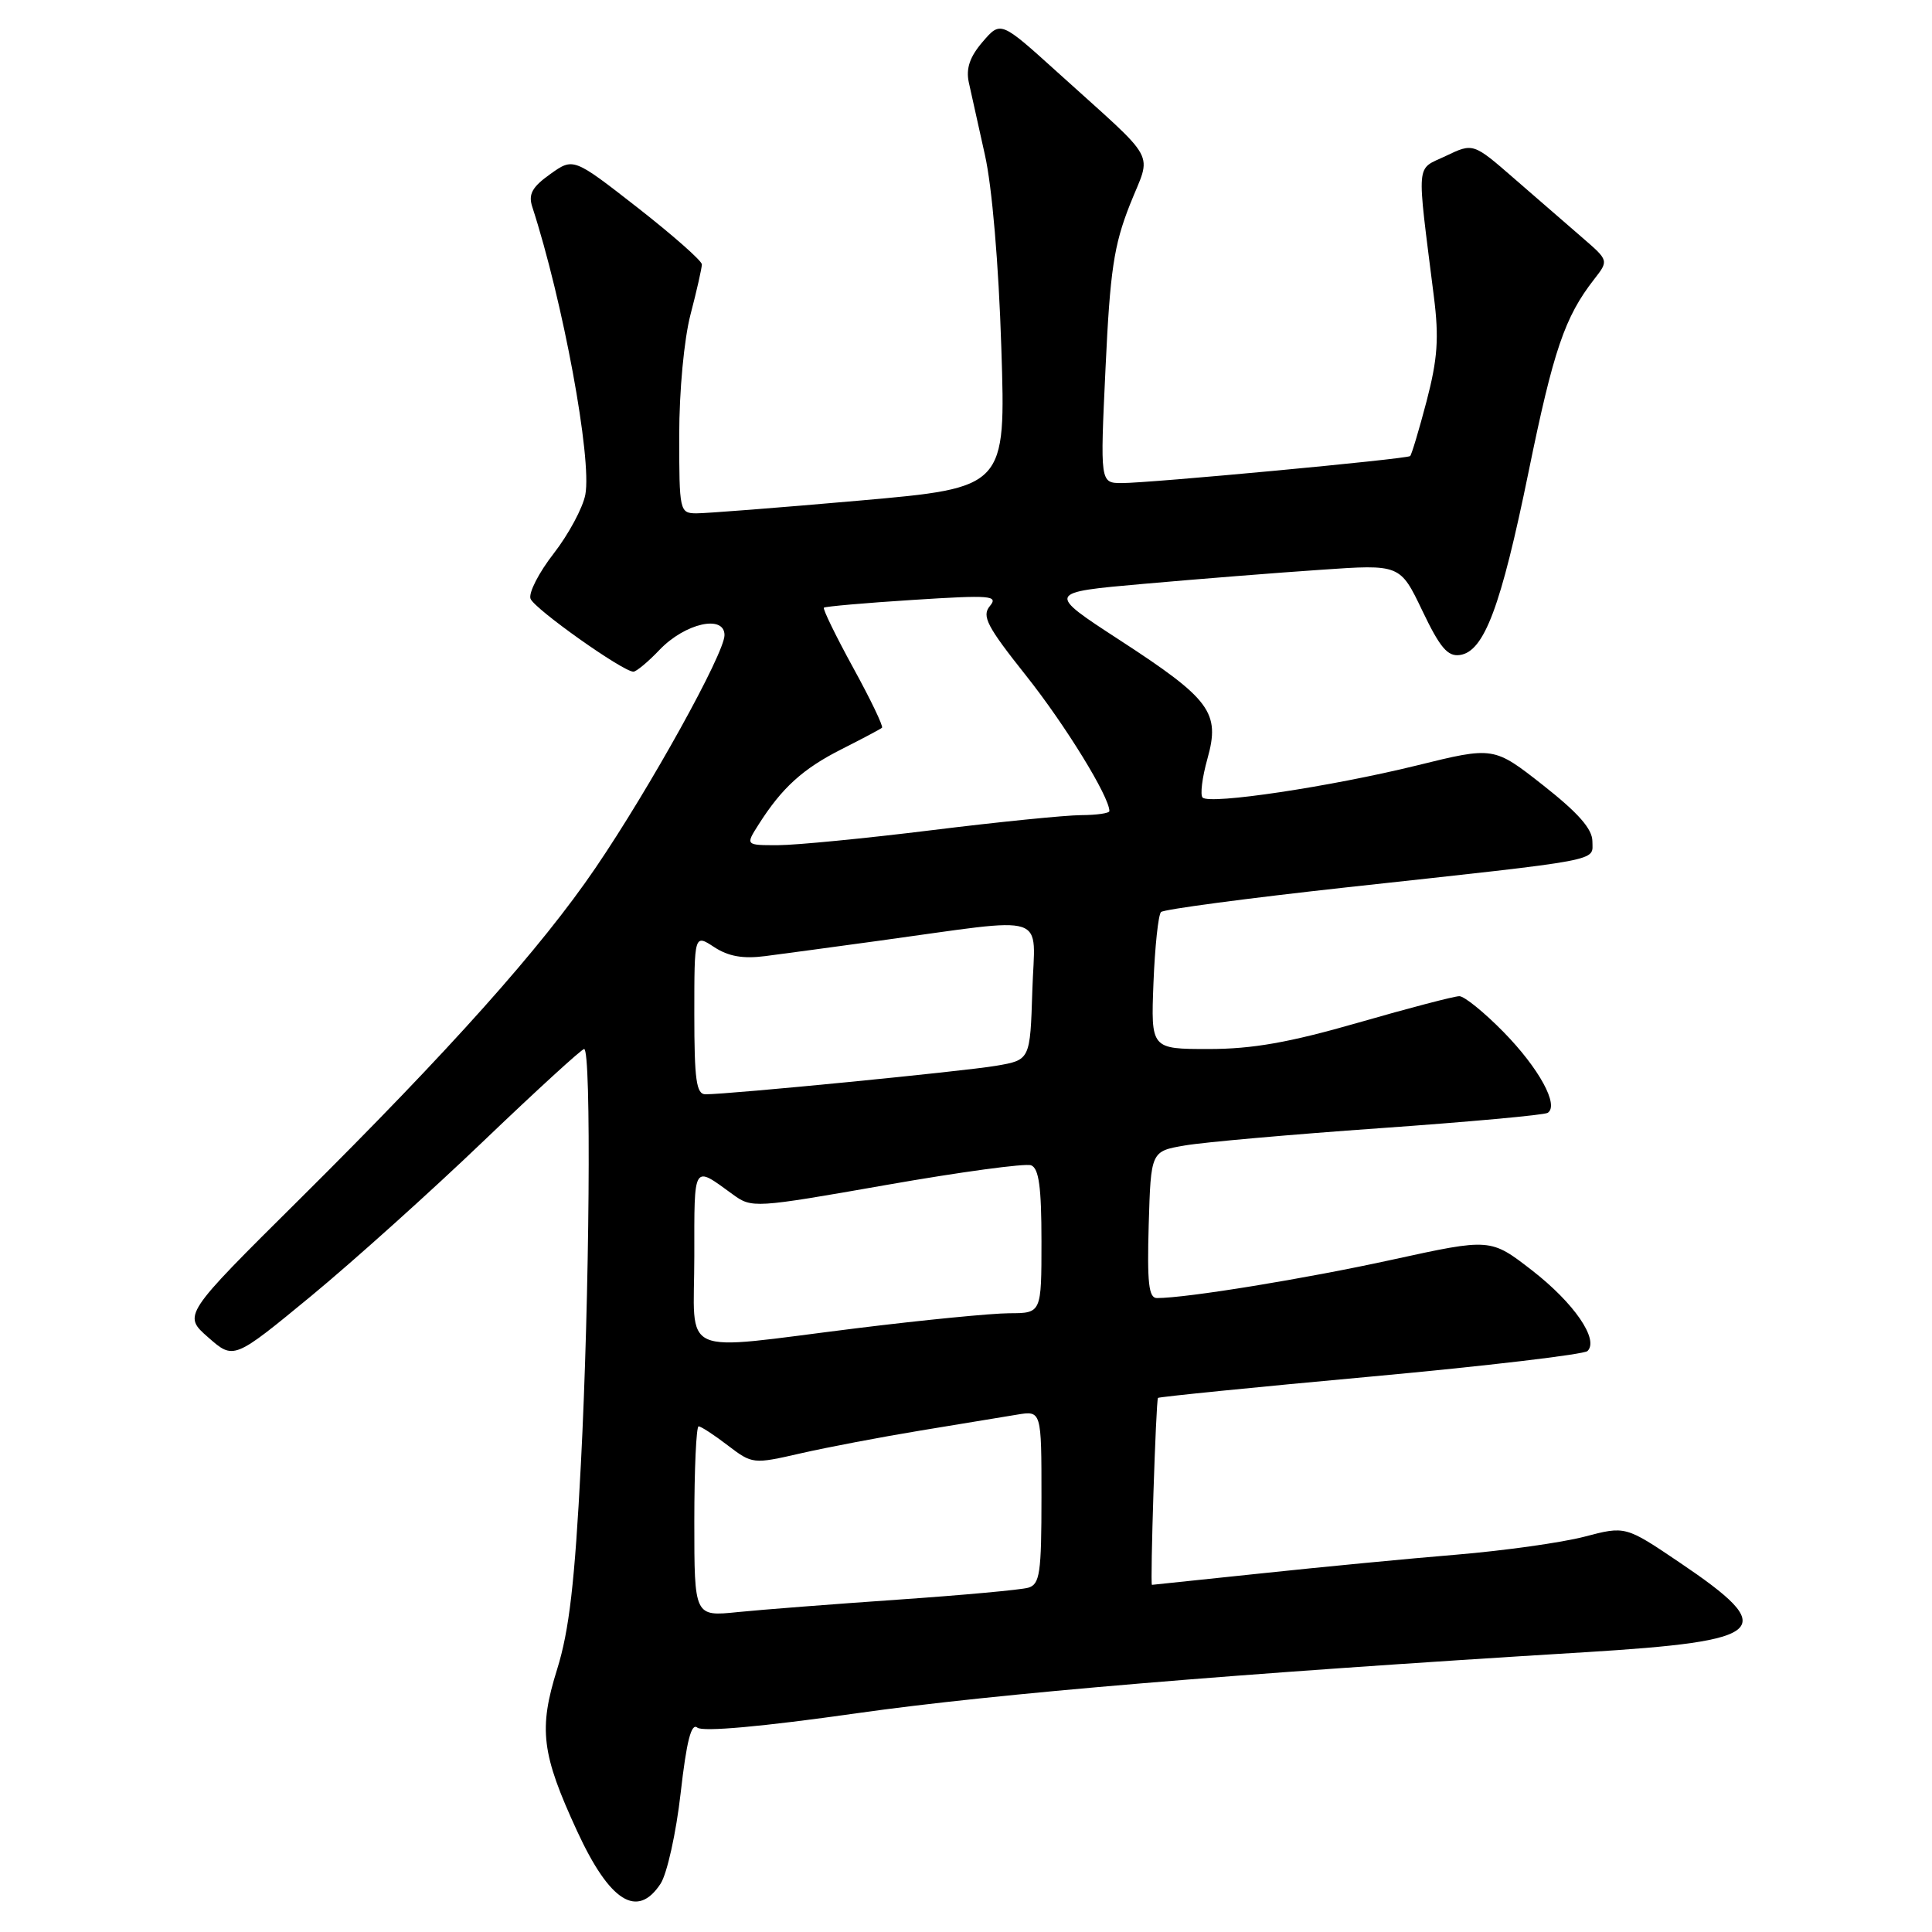<?xml version="1.0" encoding="UTF-8" standalone="no"?>
<!DOCTYPE svg PUBLIC "-//W3C//DTD SVG 1.1//EN" "http://www.w3.org/Graphics/SVG/1.1/DTD/svg11.dtd" >
<svg xmlns="http://www.w3.org/2000/svg" xmlns:xlink="http://www.w3.org/1999/xlink" version="1.1" viewBox="0 0 256 256">
 <g >
 <path fill="currentColor"
d=" M 87.53 249.60 C 88.39 248.28 89.59 242.88 90.19 237.59 C 90.97 230.71 91.60 228.25 92.40 228.92 C 93.11 229.50 100.97 228.80 113.56 227.01 C 132.01 224.40 163.26 221.78 210.00 218.93 C 234.36 217.44 235.86 216.02 222.56 207.04 C 215.38 202.19 215.38 202.19 209.94 203.62 C 206.95 204.40 199.32 205.47 193.00 206.00 C 186.68 206.52 175.04 207.64 167.14 208.48 C 159.25 209.31 152.72 210.00 152.64 210.00 C 152.38 210.00 153.17 185.51 153.44 185.23 C 153.58 185.09 166.26 183.81 181.60 182.41 C 196.95 181.00 209.88 179.47 210.35 179.02 C 211.91 177.51 208.57 172.65 203.00 168.33 C 197.50 164.07 197.50 164.07 184.50 166.91 C 173.02 169.43 157.24 172.00 153.30 172.00 C 152.21 172.00 151.99 170.01 152.21 162.28 C 152.50 152.55 152.50 152.55 157.00 151.78 C 159.47 151.35 171.11 150.32 182.86 149.49 C 194.61 148.66 204.60 147.75 205.07 147.46 C 206.63 146.49 203.94 141.56 199.23 136.75 C 196.67 134.14 194.03 132.00 193.37 132.00 C 192.70 132.00 186.69 133.57 180.00 135.50 C 170.83 138.14 165.95 139.00 160.17 139.00 C 152.50 139.00 152.50 139.00 152.84 130.25 C 153.03 125.44 153.48 121.21 153.84 120.85 C 154.20 120.49 165.30 119.02 178.50 117.57 C 212.95 113.81 211.00 114.18 211.00 111.48 C 211.00 109.84 209.12 107.71 204.47 104.05 C 197.93 98.91 197.93 98.91 187.72 101.43 C 176.28 104.24 160.30 106.64 159.35 105.68 C 159.01 105.34 159.29 103.03 159.99 100.54 C 161.71 94.40 160.41 92.65 148.34 84.80 C 138.66 78.50 138.66 78.50 151.58 77.36 C 158.69 76.73 169.23 75.89 175.01 75.50 C 185.52 74.77 185.52 74.77 188.47 80.93 C 190.81 85.83 191.83 87.03 193.45 86.79 C 196.66 86.33 198.88 80.42 202.54 62.54 C 205.84 46.40 207.34 42.00 211.23 37.01 C 213.17 34.52 213.17 34.52 209.69 31.51 C 207.77 29.85 203.73 26.35 200.71 23.72 C 195.21 18.93 195.21 18.93 191.59 20.66 C 187.55 22.59 187.69 20.91 190.00 39.33 C 190.69 44.81 190.49 47.56 189.03 53.16 C 188.02 57.00 187.04 60.27 186.85 60.43 C 186.38 60.83 152.26 64.02 148.64 64.01 C 145.77 64.00 145.77 64.00 146.49 48.75 C 147.09 35.88 147.59 32.51 149.71 27.14 C 152.60 19.82 153.75 21.91 140.05 9.51 C 132.59 2.77 132.59 2.77 130.20 5.55 C 128.50 7.53 127.98 9.07 128.37 10.91 C 128.68 12.34 129.64 16.65 130.50 20.50 C 131.45 24.68 132.33 34.98 132.68 46.06 C 133.28 64.62 133.28 64.62 113.89 66.33 C 103.23 67.27 93.49 68.03 92.25 68.02 C 90.06 68.00 90.00 67.71 90.00 57.71 C 90.00 51.79 90.64 44.97 91.50 41.66 C 92.33 38.49 93.00 35.51 93.00 35.03 C 93.00 34.56 89.17 31.18 84.49 27.52 C 75.98 20.88 75.98 20.88 72.91 23.07 C 70.52 24.77 69.99 25.73 70.52 27.38 C 74.61 39.97 78.45 60.78 77.56 65.54 C 77.23 67.29 75.34 70.80 73.37 73.34 C 71.39 75.88 70.01 78.58 70.30 79.34 C 70.82 80.69 82.54 89.00 83.93 89.00 C 84.31 89.00 85.88 87.70 87.40 86.10 C 90.78 82.57 96.00 81.40 96.00 84.16 C 96.00 86.58 86.12 104.41 78.91 115.00 C 71.67 125.64 59.63 139.11 39.72 158.88 C 24.22 174.26 24.22 174.26 27.60 177.22 C 30.97 180.18 30.97 180.18 41.24 171.72 C 46.88 167.06 57.19 157.79 64.15 151.12 C 71.11 144.46 77.08 139.00 77.40 139.00 C 78.38 139.00 78.12 171.93 76.97 194.00 C 76.16 209.70 75.42 216.06 73.83 221.16 C 71.34 229.12 71.75 232.40 76.47 242.63 C 80.79 252.00 84.45 254.30 87.53 249.60 Z  M 92.00 201.60 C 92.00 194.67 92.26 189.00 92.57 189.00 C 92.88 189.00 94.62 190.13 96.43 191.52 C 99.70 194.01 99.79 194.02 106.12 192.57 C 109.63 191.77 116.78 190.41 122.00 189.55 C 127.22 188.69 132.96 187.75 134.75 187.45 C 138.00 186.91 138.00 186.91 138.00 198.39 C 138.00 208.46 137.79 209.93 136.25 210.38 C 135.29 210.66 127.53 211.37 119.00 211.96 C 110.47 212.55 100.91 213.29 97.75 213.61 C 92.00 214.20 92.00 214.20 92.00 201.60 Z  M 92.00 166.44 C 92.00 154.07 91.79 154.40 97.08 158.25 C 99.63 160.11 99.91 160.09 117.46 157.01 C 127.25 155.29 135.87 154.12 136.63 154.41 C 137.66 154.81 138.00 157.31 138.00 164.47 C 138.00 174.00 138.00 174.00 133.75 174.01 C 131.41 174.02 122.30 174.91 113.50 176.00 C 89.51 178.97 92.00 180.07 92.00 166.44 Z  M 92.00 134.38 C 92.00 123.77 92.00 123.77 94.64 125.50 C 96.52 126.73 98.46 127.07 101.39 126.69 C 103.65 126.40 110.45 125.48 116.50 124.65 C 139.46 121.51 137.11 120.75 136.79 131.24 C 136.50 140.45 136.50 140.45 132.00 141.22 C 127.76 141.95 96.70 145.00 93.48 145.00 C 92.27 145.00 92.00 143.10 92.00 134.38 Z  M 100.52 109.25 C 103.61 104.38 106.39 101.86 111.50 99.28 C 114.25 97.89 116.67 96.61 116.87 96.43 C 117.07 96.25 115.35 92.66 113.04 88.46 C 110.74 84.26 109.00 80.68 109.17 80.52 C 109.35 80.36 114.66 79.89 120.98 79.49 C 131.30 78.83 132.32 78.91 131.16 80.31 C 130.06 81.63 130.78 83.01 135.98 89.55 C 141.15 96.06 147.00 105.57 147.00 107.47 C 147.00 107.76 145.31 108.00 143.25 108.01 C 141.19 108.02 132.30 108.91 123.50 110.00 C 114.70 111.09 105.54 111.98 103.13 111.99 C 98.77 112.00 98.77 112.00 100.52 109.25 Z "/>
</g>
</svg>